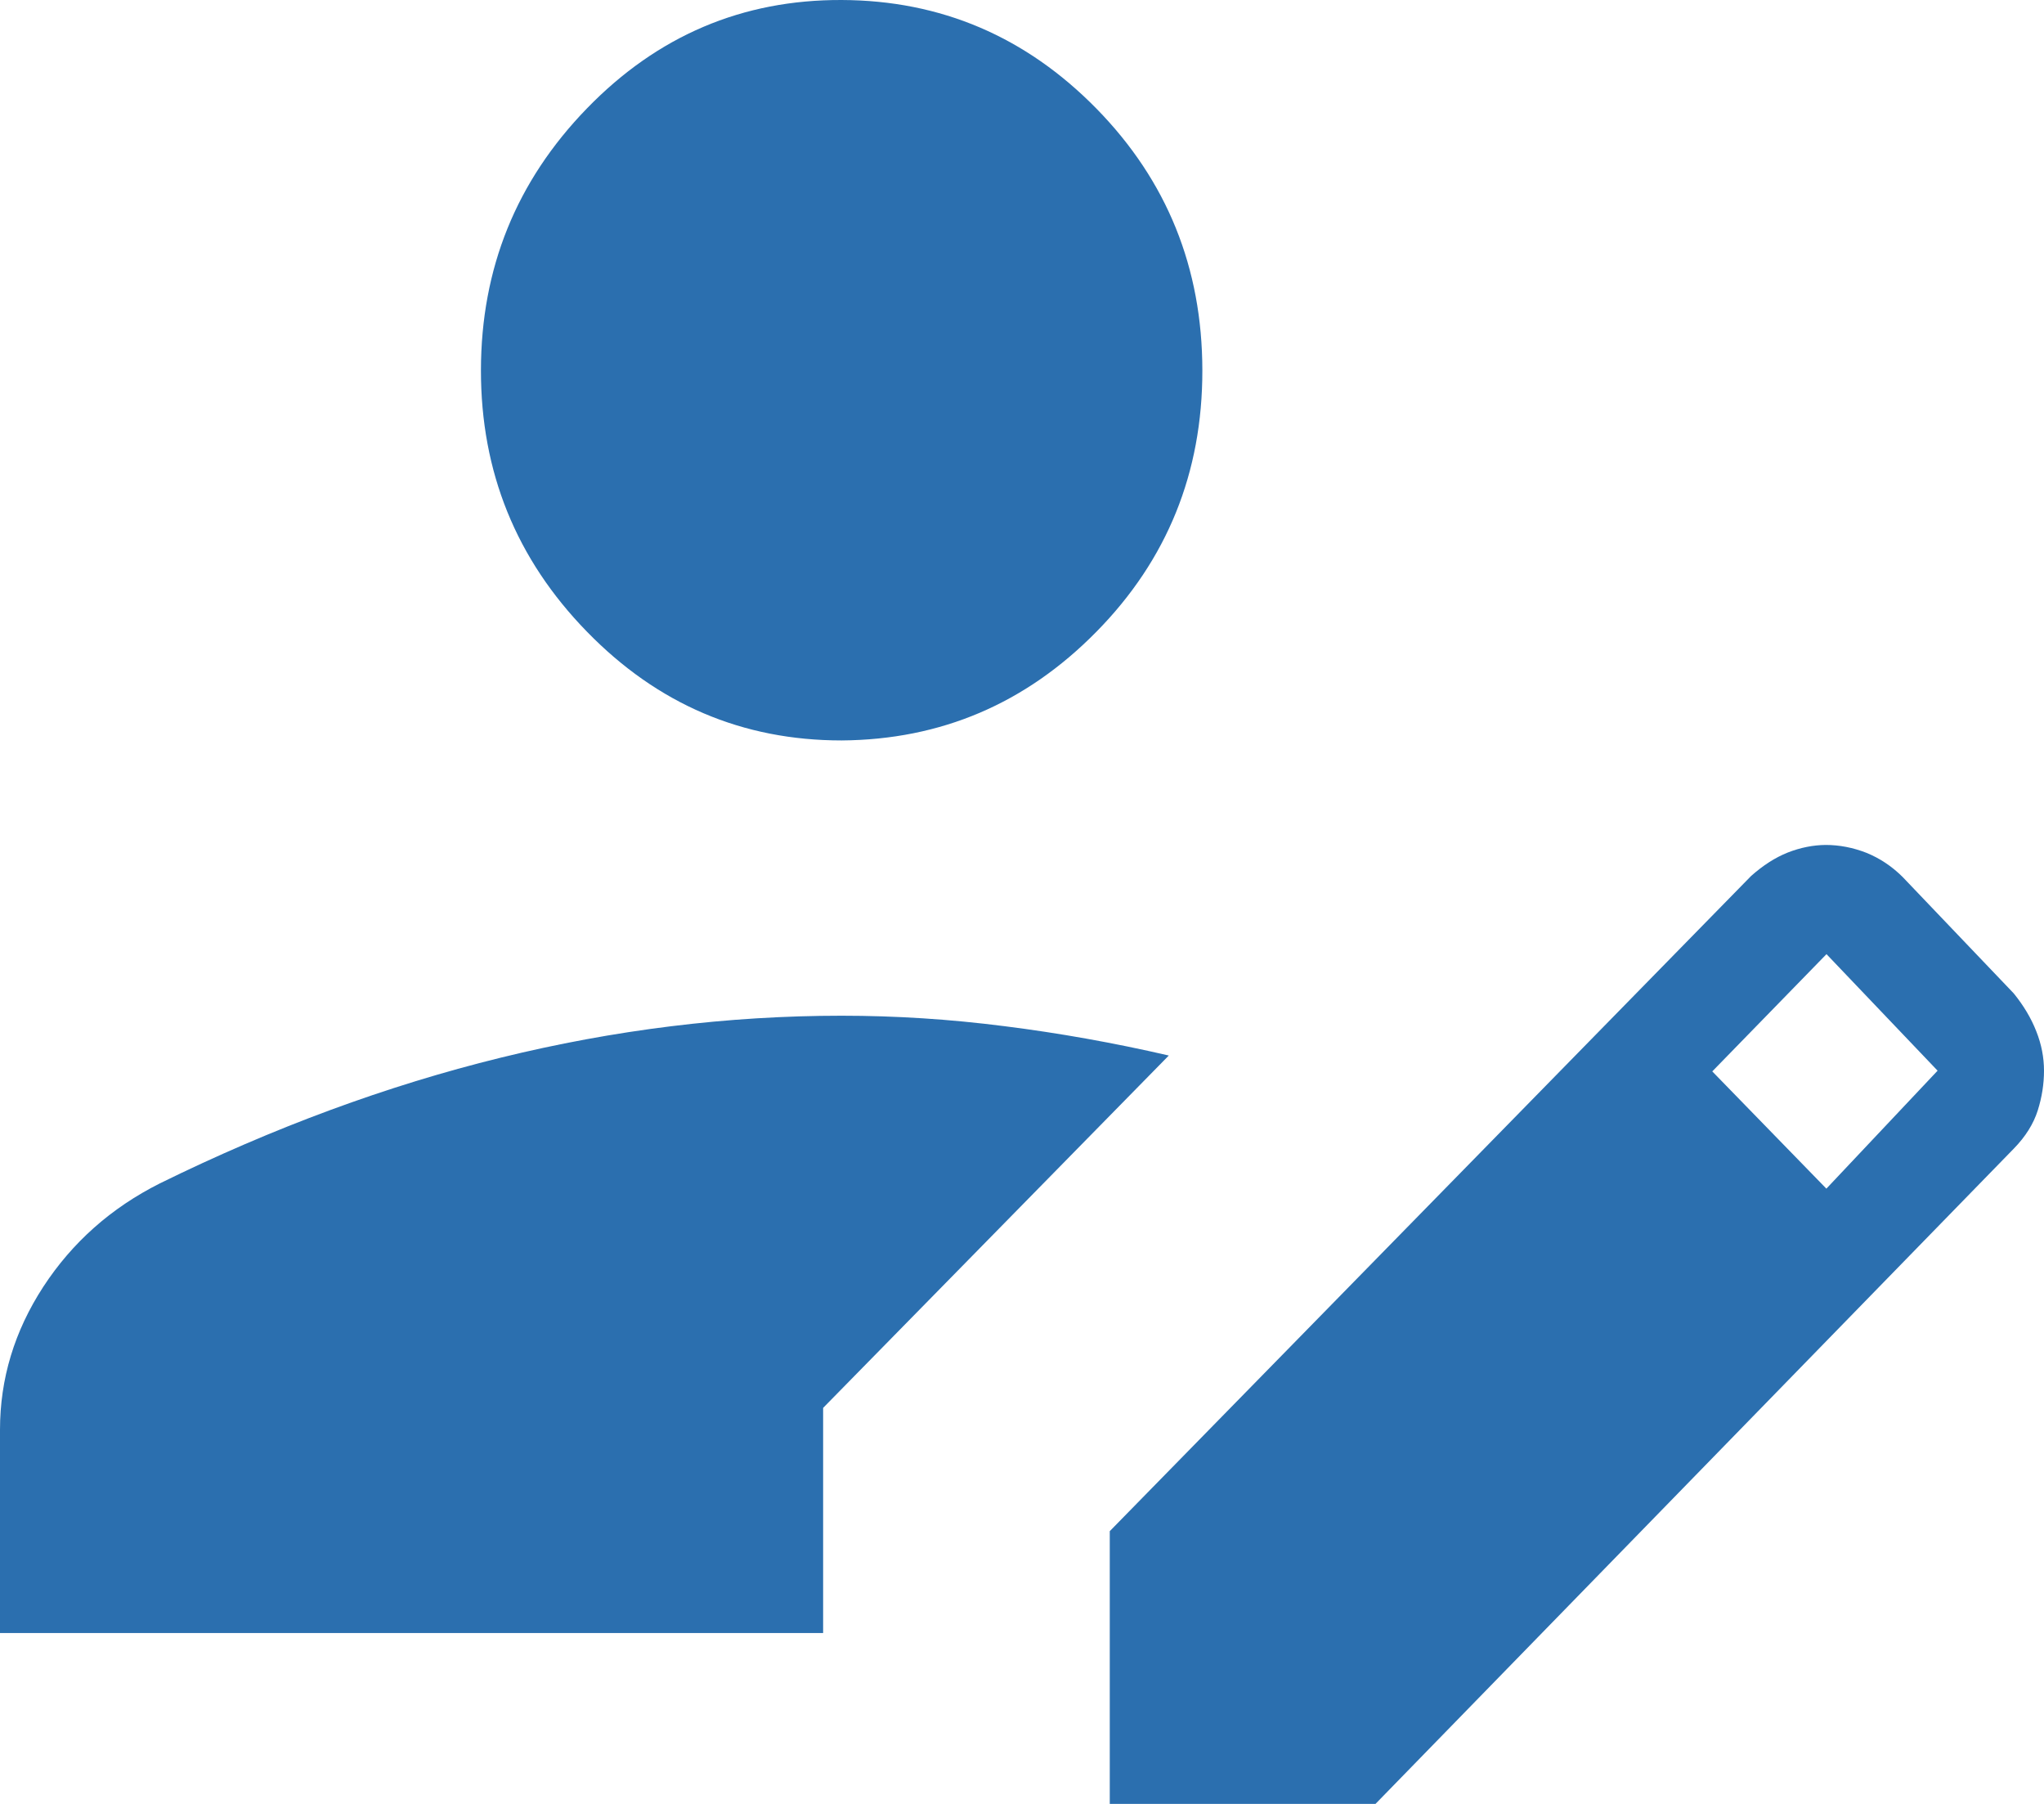 <svg width="17" height="15" viewBox="0 0 17 15" fill="none" xmlns="http://www.w3.org/2000/svg">
<path d="M9.23 15V12.732L14.564 7.284C14.663 7.196 14.764 7.131 14.869 7.089C14.974 7.048 15.079 7.027 15.184 7.026C15.299 7.026 15.411 7.048 15.522 7.091C15.633 7.136 15.733 7.202 15.823 7.291L16.748 8.26C16.83 8.361 16.893 8.466 16.936 8.576C16.979 8.684 17 8.794 17 8.903C17 9.013 16.983 9.123 16.948 9.234C16.913 9.344 16.847 9.451 16.748 9.552L11.44 15H9.23ZM0 13.579V11.889C0 11.465 0.12 11.069 0.36 10.7C0.601 10.331 0.924 10.044 1.33 9.84C2.274 9.376 3.219 9.027 4.164 8.795C5.109 8.563 6.054 8.446 7 8.446C7.45 8.446 7.901 8.475 8.354 8.533C8.807 8.59 9.262 8.671 9.721 8.777L6.846 11.707V13.579H0ZM15.19 9.884L16.115 8.903L15.191 7.934L14.241 8.909L15.19 9.884ZM7 6.157C6.175 6.157 5.469 5.856 4.881 5.252C4.293 4.649 3.999 3.924 4 3.078C4.001 2.232 4.294 1.507 4.881 0.902C5.468 0.297 6.174 -0.003 7 2.88642e-05C7.826 0.003 8.532 0.305 9.119 0.903C9.706 1.502 9.999 2.227 10 3.079C10.001 3.931 9.707 4.656 9.119 5.253C8.531 5.851 7.825 6.151 7 6.157Z" fill="#2B6FAF"/>
</svg>
